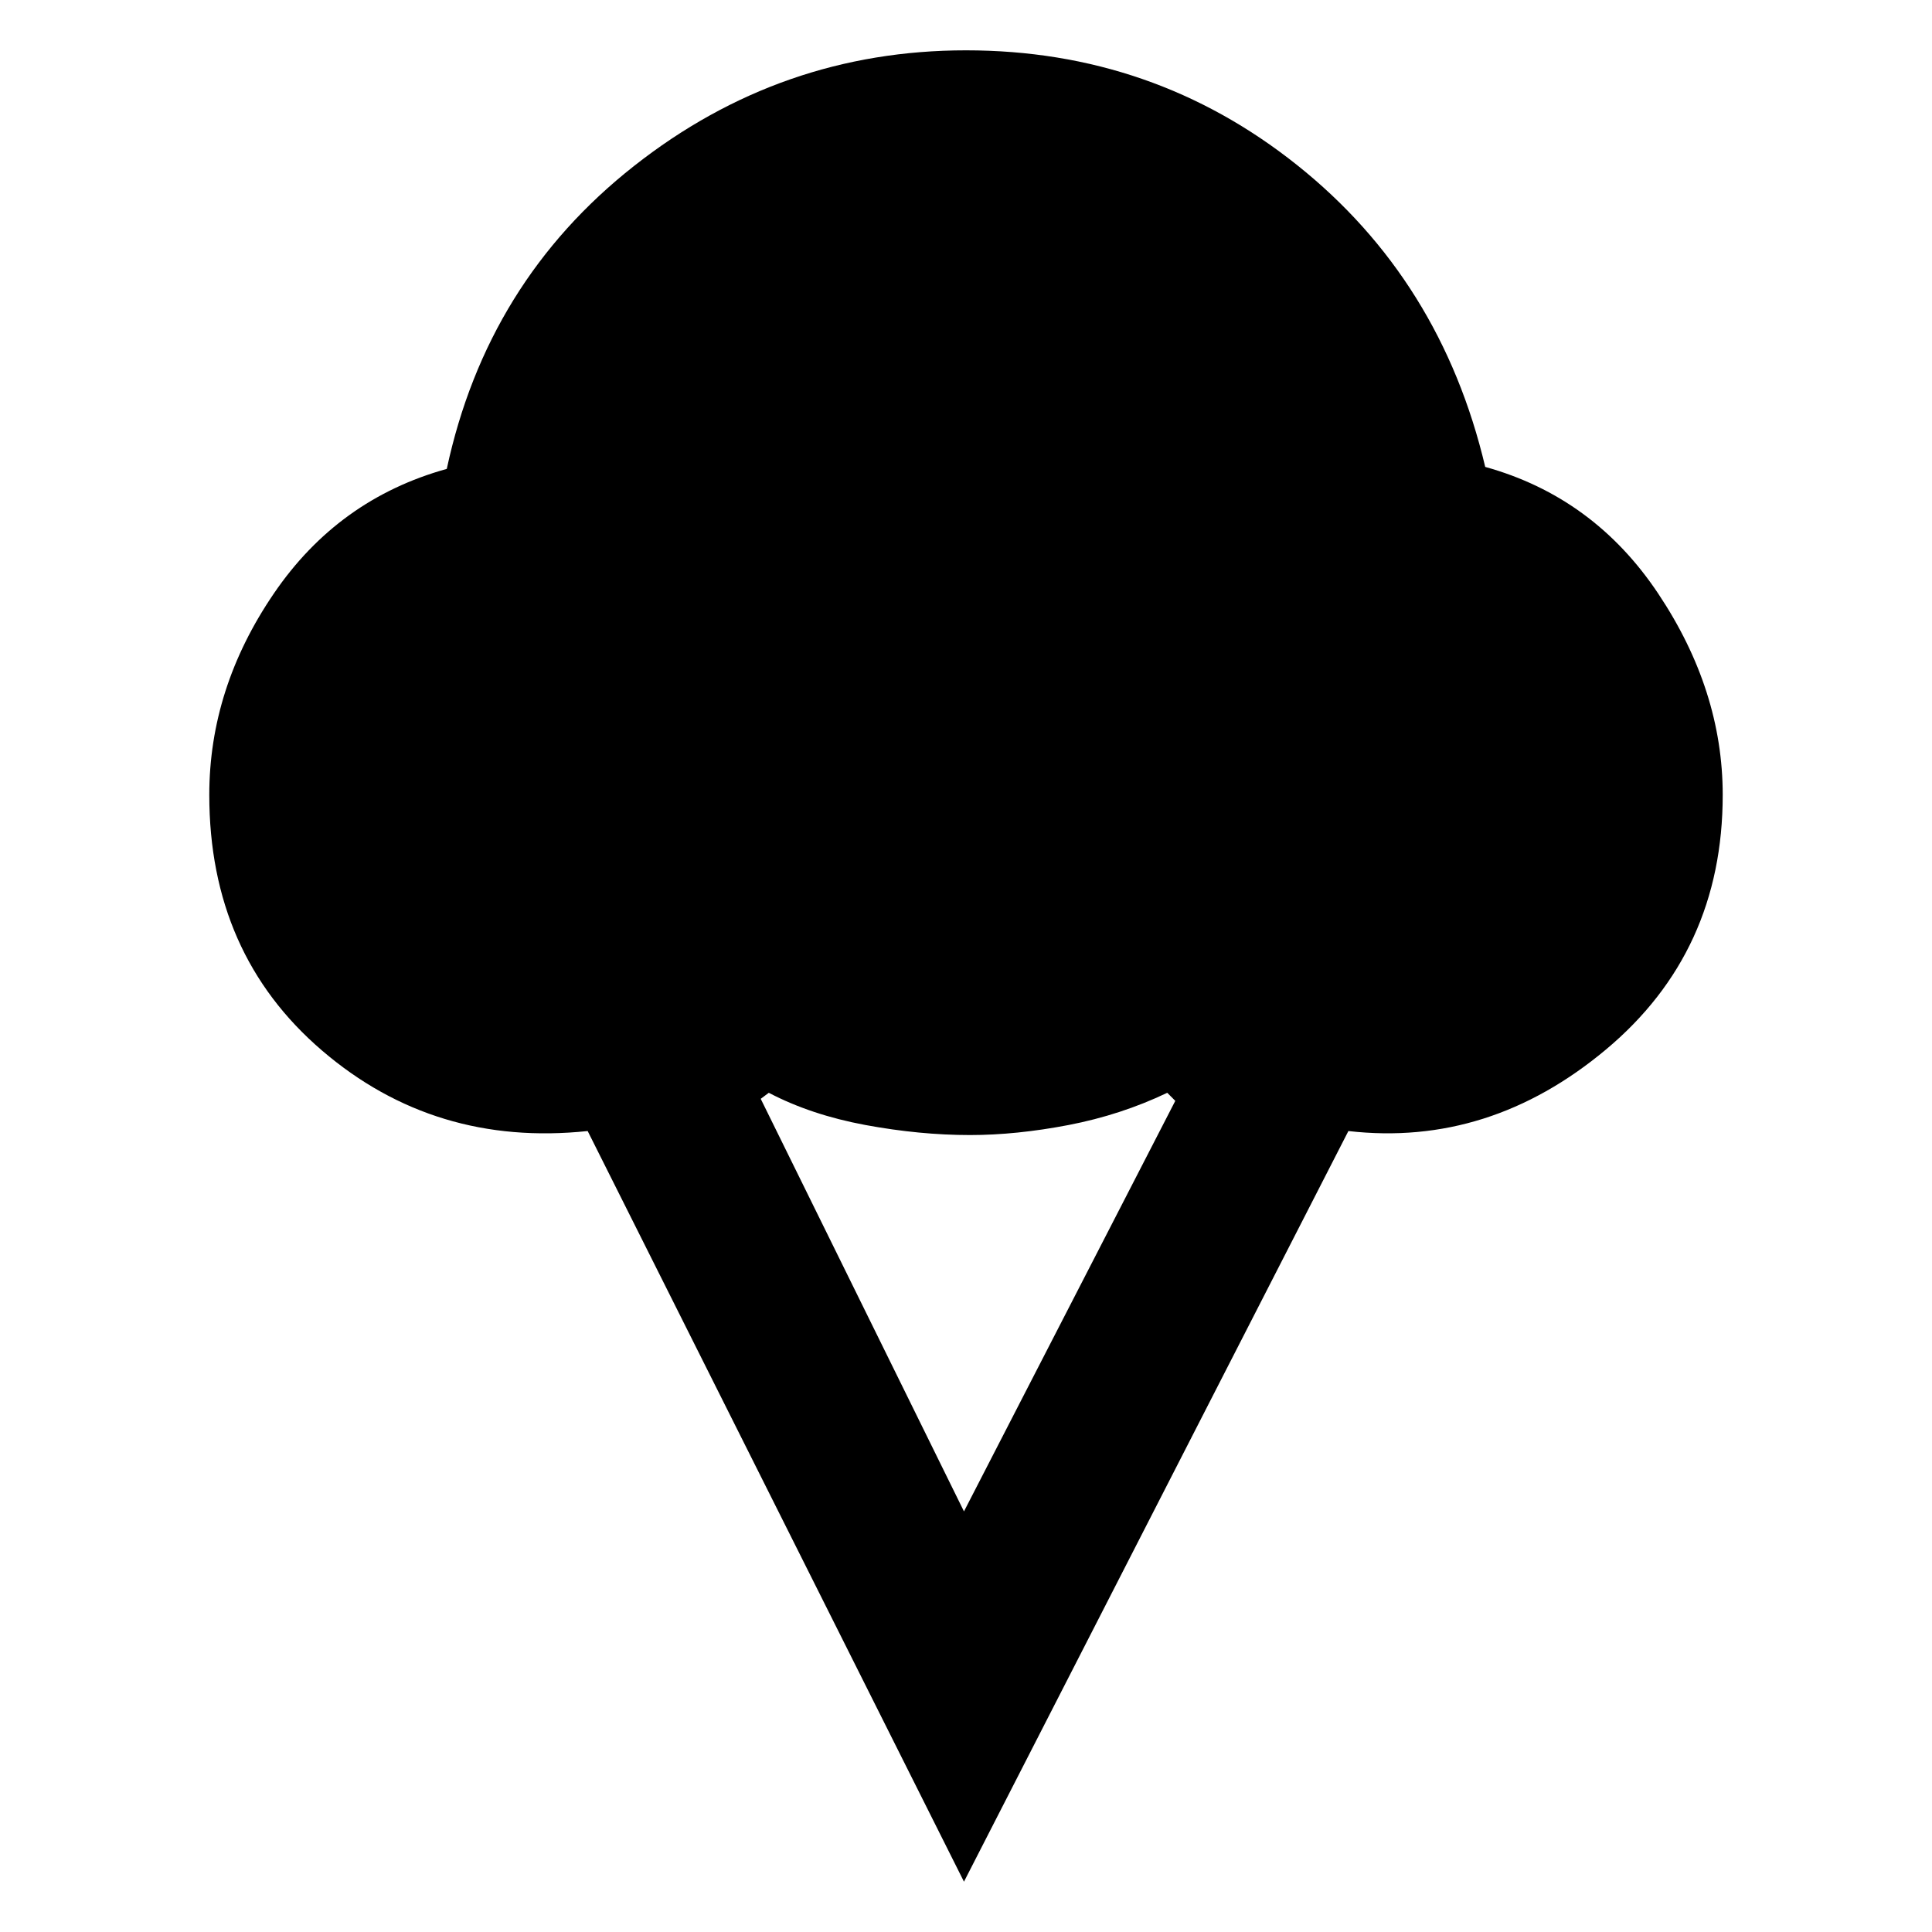 <svg xmlns="http://www.w3.org/2000/svg" height="40" width="40"><path d="m19.958 38.958-7.791-15.541Q9 23.75 6.667 21.75q-2.334-2-2.334-5.292 0-2.208 1.334-4.166Q7 10.333 9.25 9.708q.833-3.875 3.875-6.27Q16.167 1.042 20 1.042q3.875 0 6.854 2.375t3.896 6.25q2.25.625 3.583 2.625 1.334 2 1.334 4.166 0 3.25-2.417 5.271t-5.333 1.688Zm0-7.666 4.375-8.5-.166-.167q-.959.458-2.042.667-1.083.208-2.042.208-1.041 0-2.166-.208-1.125-.209-2-.667l-.167.125Z"/></svg>